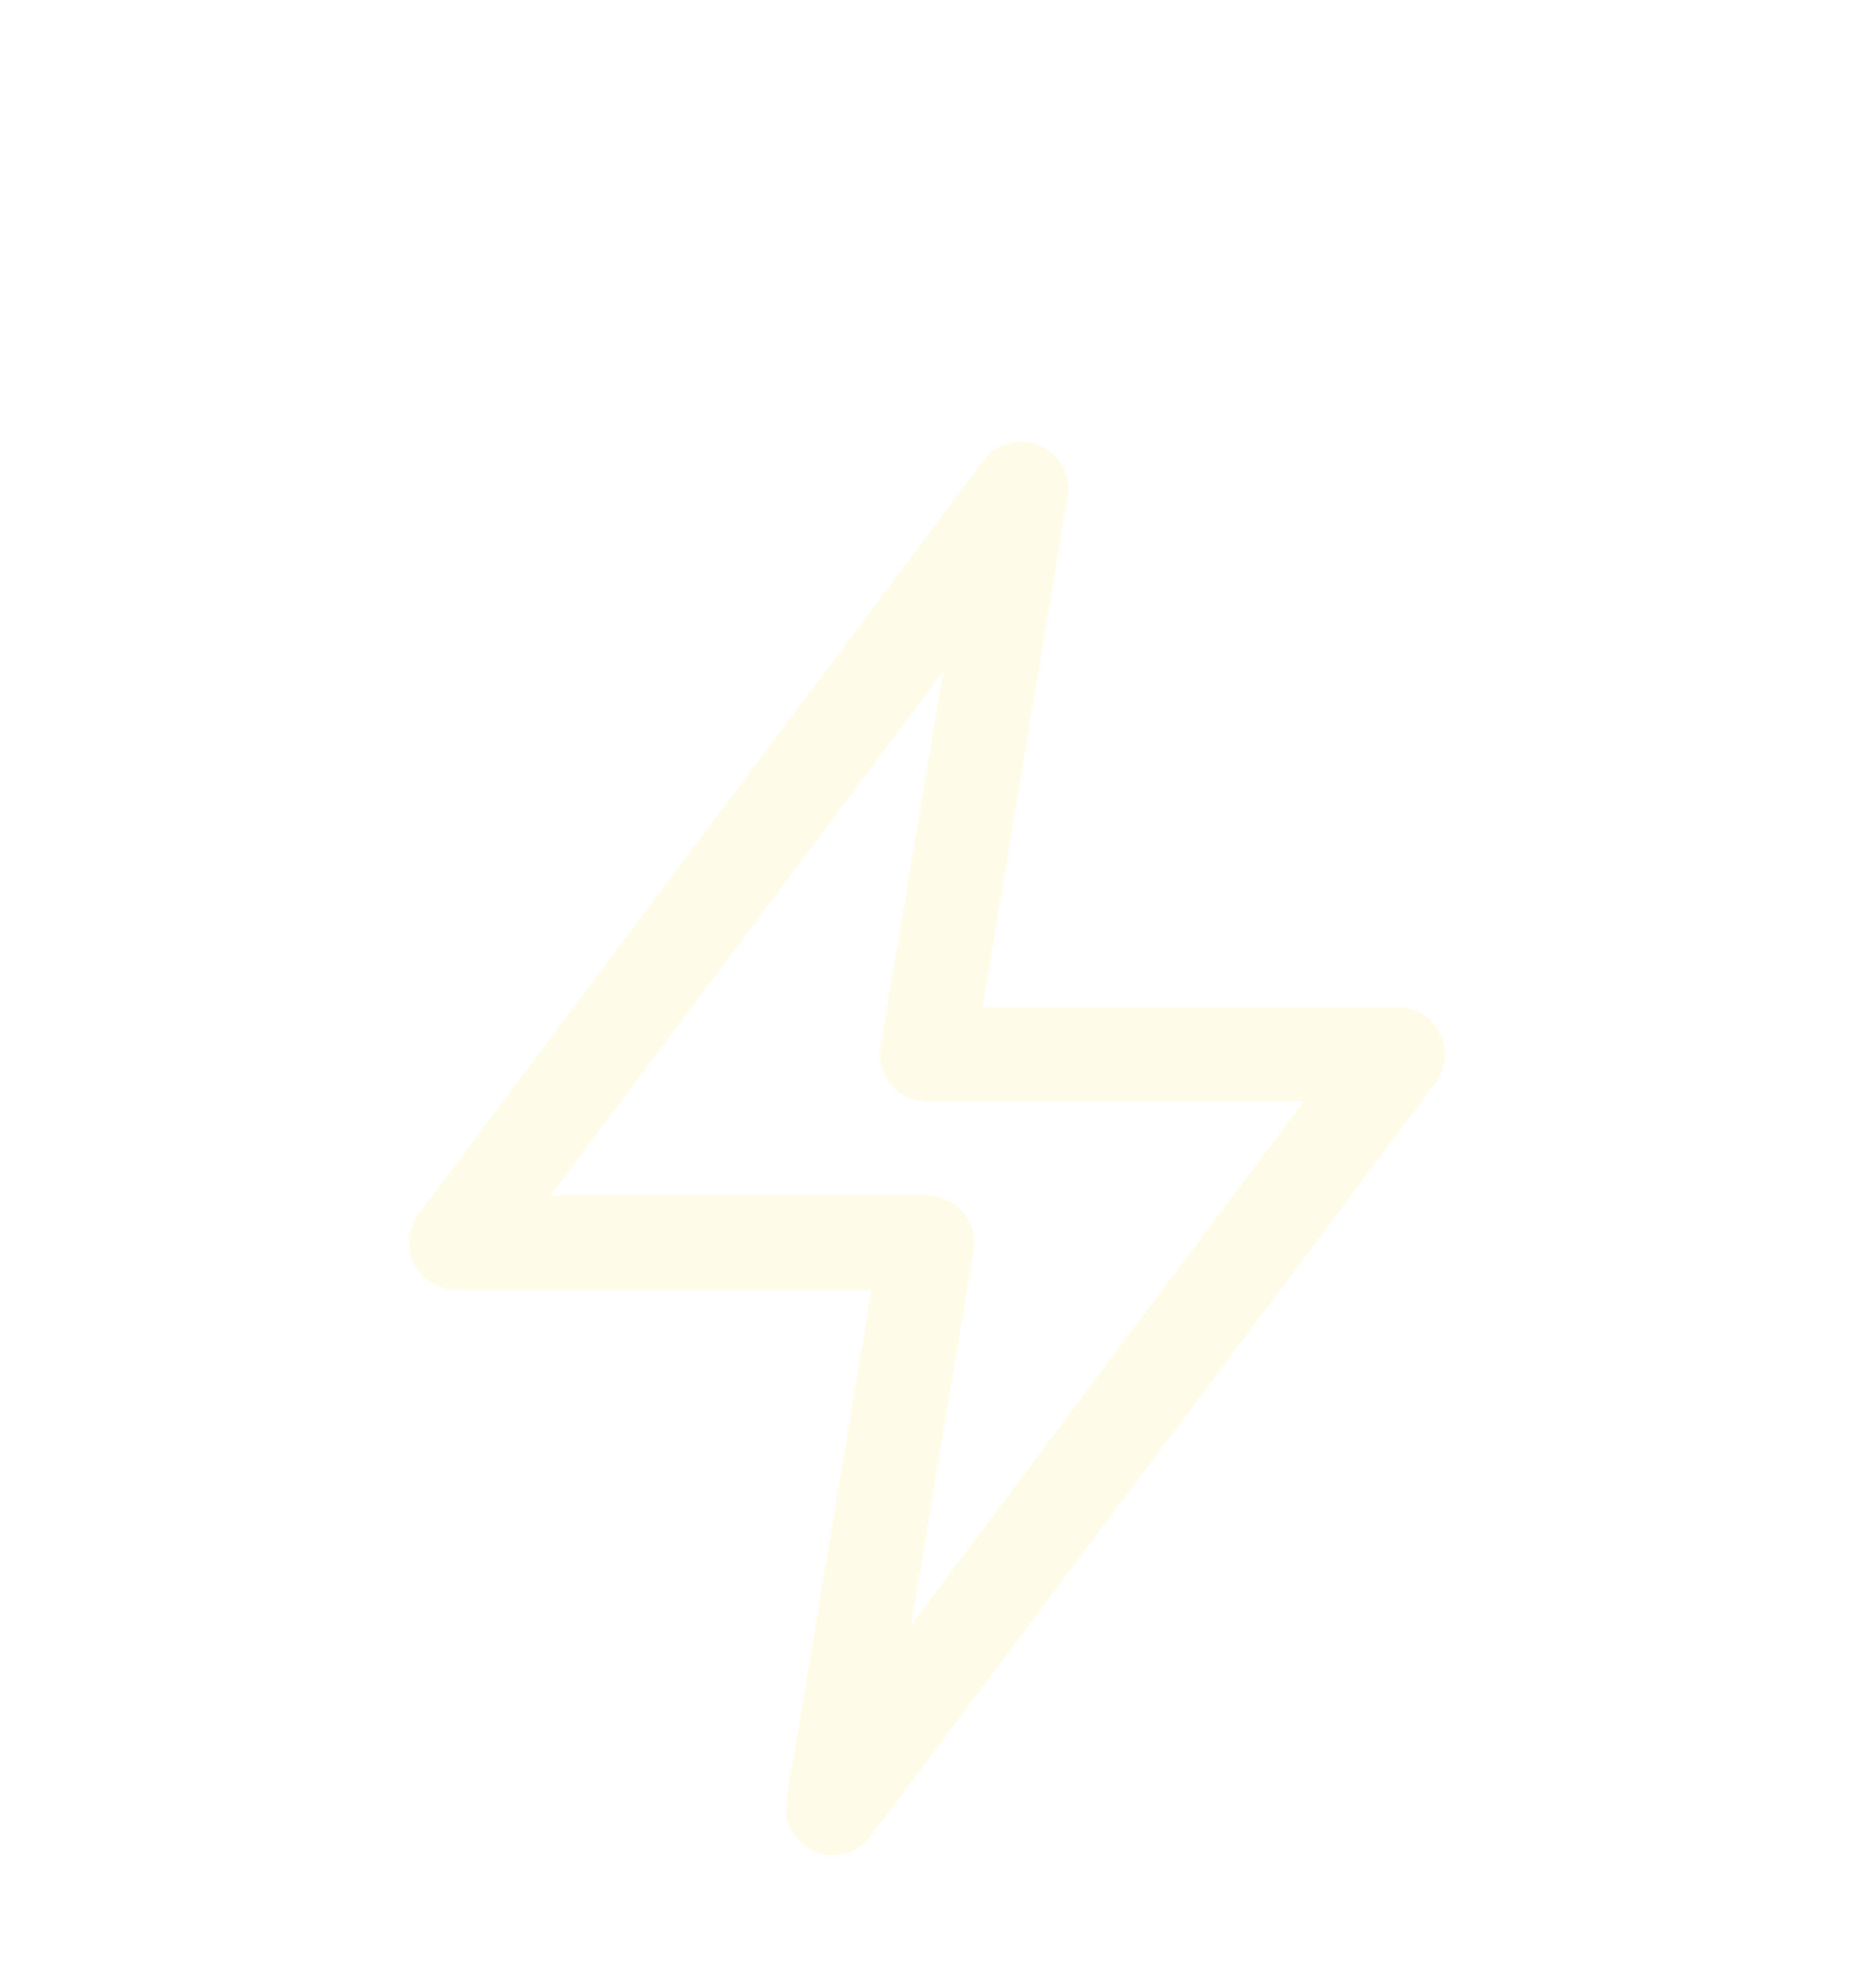 <svg width="168" height="180" viewBox="0 0 168 180" fill="none" xmlns="http://www.w3.org/2000/svg">
<g filter="url(#filter0_dd_3001_4436)">
<path fill-rule="evenodd" clip-rule="evenodd" d="M94.215 8.344C96.024 9.118 97.069 11.028 96.745 12.968L89.04 59.2H126.67C128.286 59.2 129.764 60.113 130.486 61.559C131.209 63.004 131.053 64.734 130.083 66.027L78.883 134.293C77.703 135.867 75.6 136.429 73.792 135.656C71.983 134.882 70.938 132.972 71.262 131.032L78.967 84.8H41.337C39.721 84.8 38.243 83.887 37.521 82.442C36.798 80.996 36.954 79.266 37.924 77.973L89.124 9.707C90.304 8.133 92.407 7.571 94.215 8.344ZM49.87 76.267H84.004C85.258 76.267 86.448 76.819 87.259 77.775C88.07 78.733 88.418 79.998 88.212 81.235L82.555 115.175L118.137 67.733H84.004C82.749 67.733 81.559 67.182 80.748 66.225C79.937 65.268 79.589 64.002 79.795 62.765L85.452 28.825L49.87 76.267Z" fill="#FEFCE8"/>
</g>
<defs>
<filter id="filter0_dd_3001_4436" x="0" y="0" width="168" height="180" filterUnits="userSpaceOnUse" color-interpolation-filters="sRGB">
<feFlood flood-opacity="0" result="BackgroundImageFix"/>
<feColorMatrix in="SourceAlpha" type="matrix" values="0 0 0 0 0 0 0 0 0 0 0 0 0 0 0 0 0 0 127 0" result="hardAlpha"/>
<feMorphology radius="12" operator="erode" in="SourceAlpha" result="effect1_dropShadow_3001_4436"/>
<feOffset dy="24"/>
<feGaussianBlur stdDeviation="16"/>
<feComposite in2="hardAlpha" operator="out"/>
<feColorMatrix type="matrix" values="0 0 0 0 0.996 0 0 0 0 0.941 0 0 0 0 0.541 0 0 0 1 0"/>
<feBlend mode="normal" in2="BackgroundImageFix" result="effect1_dropShadow_3001_4436"/>
<feColorMatrix in="SourceAlpha" type="matrix" values="0 0 0 0 0 0 0 0 0 0 0 0 0 0 0 0 0 0 127 0" result="hardAlpha"/>
<feOffset dy="8"/>
<feGaussianBlur stdDeviation="8"/>
<feComposite in2="hardAlpha" operator="out"/>
<feColorMatrix type="matrix" values="0 0 0 0 0.996 0 0 0 0 0.976 0 0 0 0 0.765 0 0 0 1 0"/>
<feBlend mode="normal" in2="effect1_dropShadow_3001_4436" result="effect2_dropShadow_3001_4436"/>
<feBlend mode="normal" in="SourceGraphic" in2="effect2_dropShadow_3001_4436" result="shape"/>
</filter>
</defs>
</svg>
